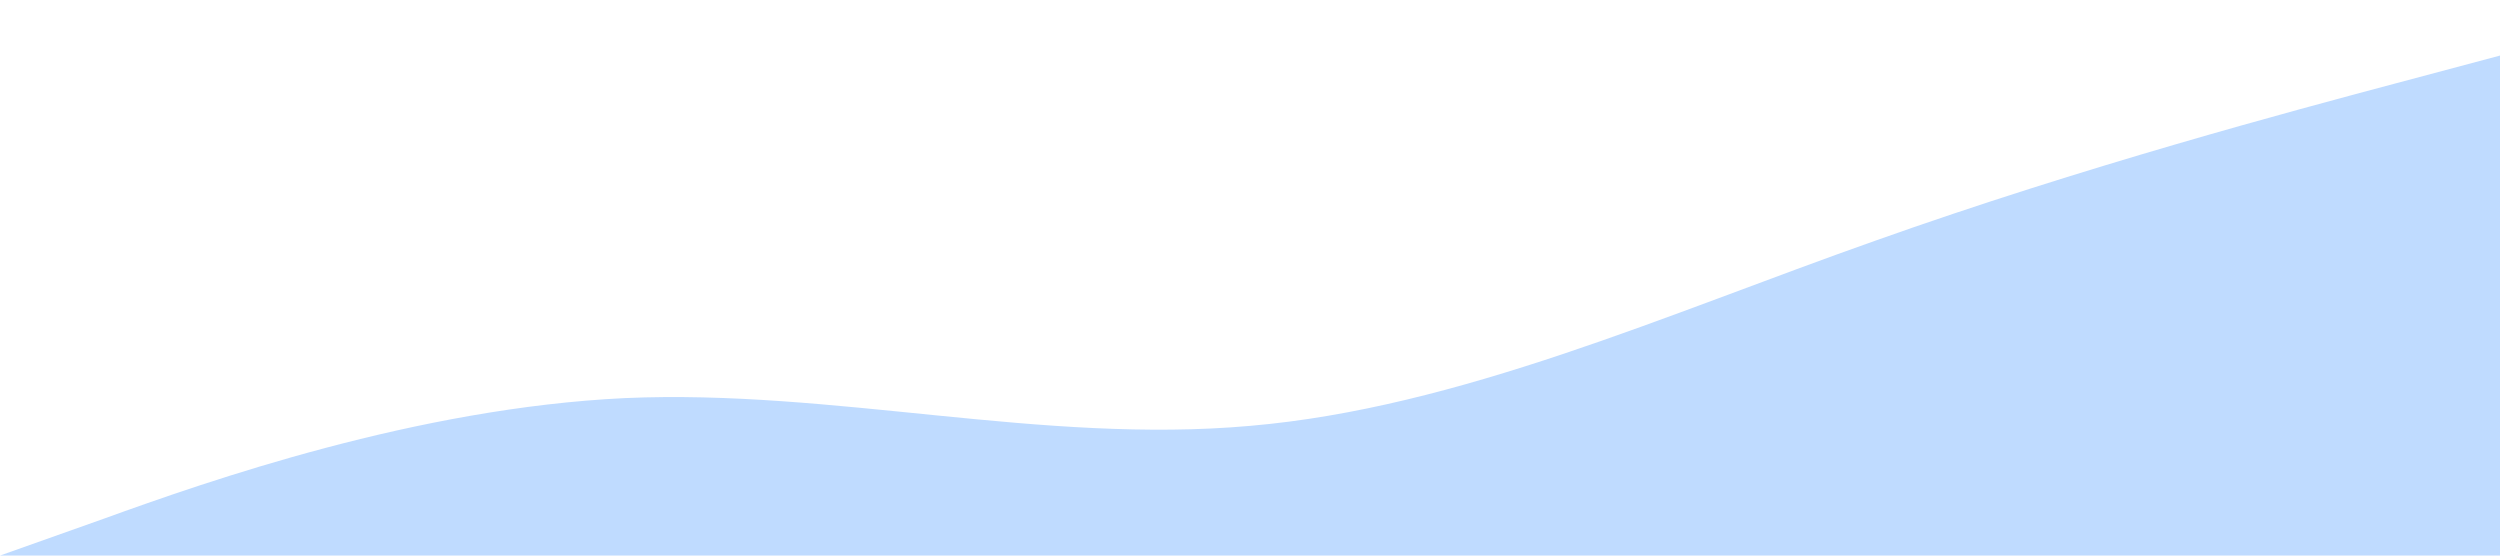 <?xml version="1.0" standalone="no"?><svg xmlns="http://www.w3.org/2000/svg" viewBox="0 0 1440 320"><path fill="#bfdbff" fill-opacity="1" d="M0,320L60,298.7C120,277,240,235,360,229.3C480,224,600,256,720,245.3C840,235,960,181,1080,138.7C1200,96,1320,64,1380,48L1440,32L1440,320L1380,320C1320,320,1200,320,1080,320C960,320,840,320,720,320C600,320,480,320,360,320C240,320,120,320,60,320L0,320Z"></path></svg>